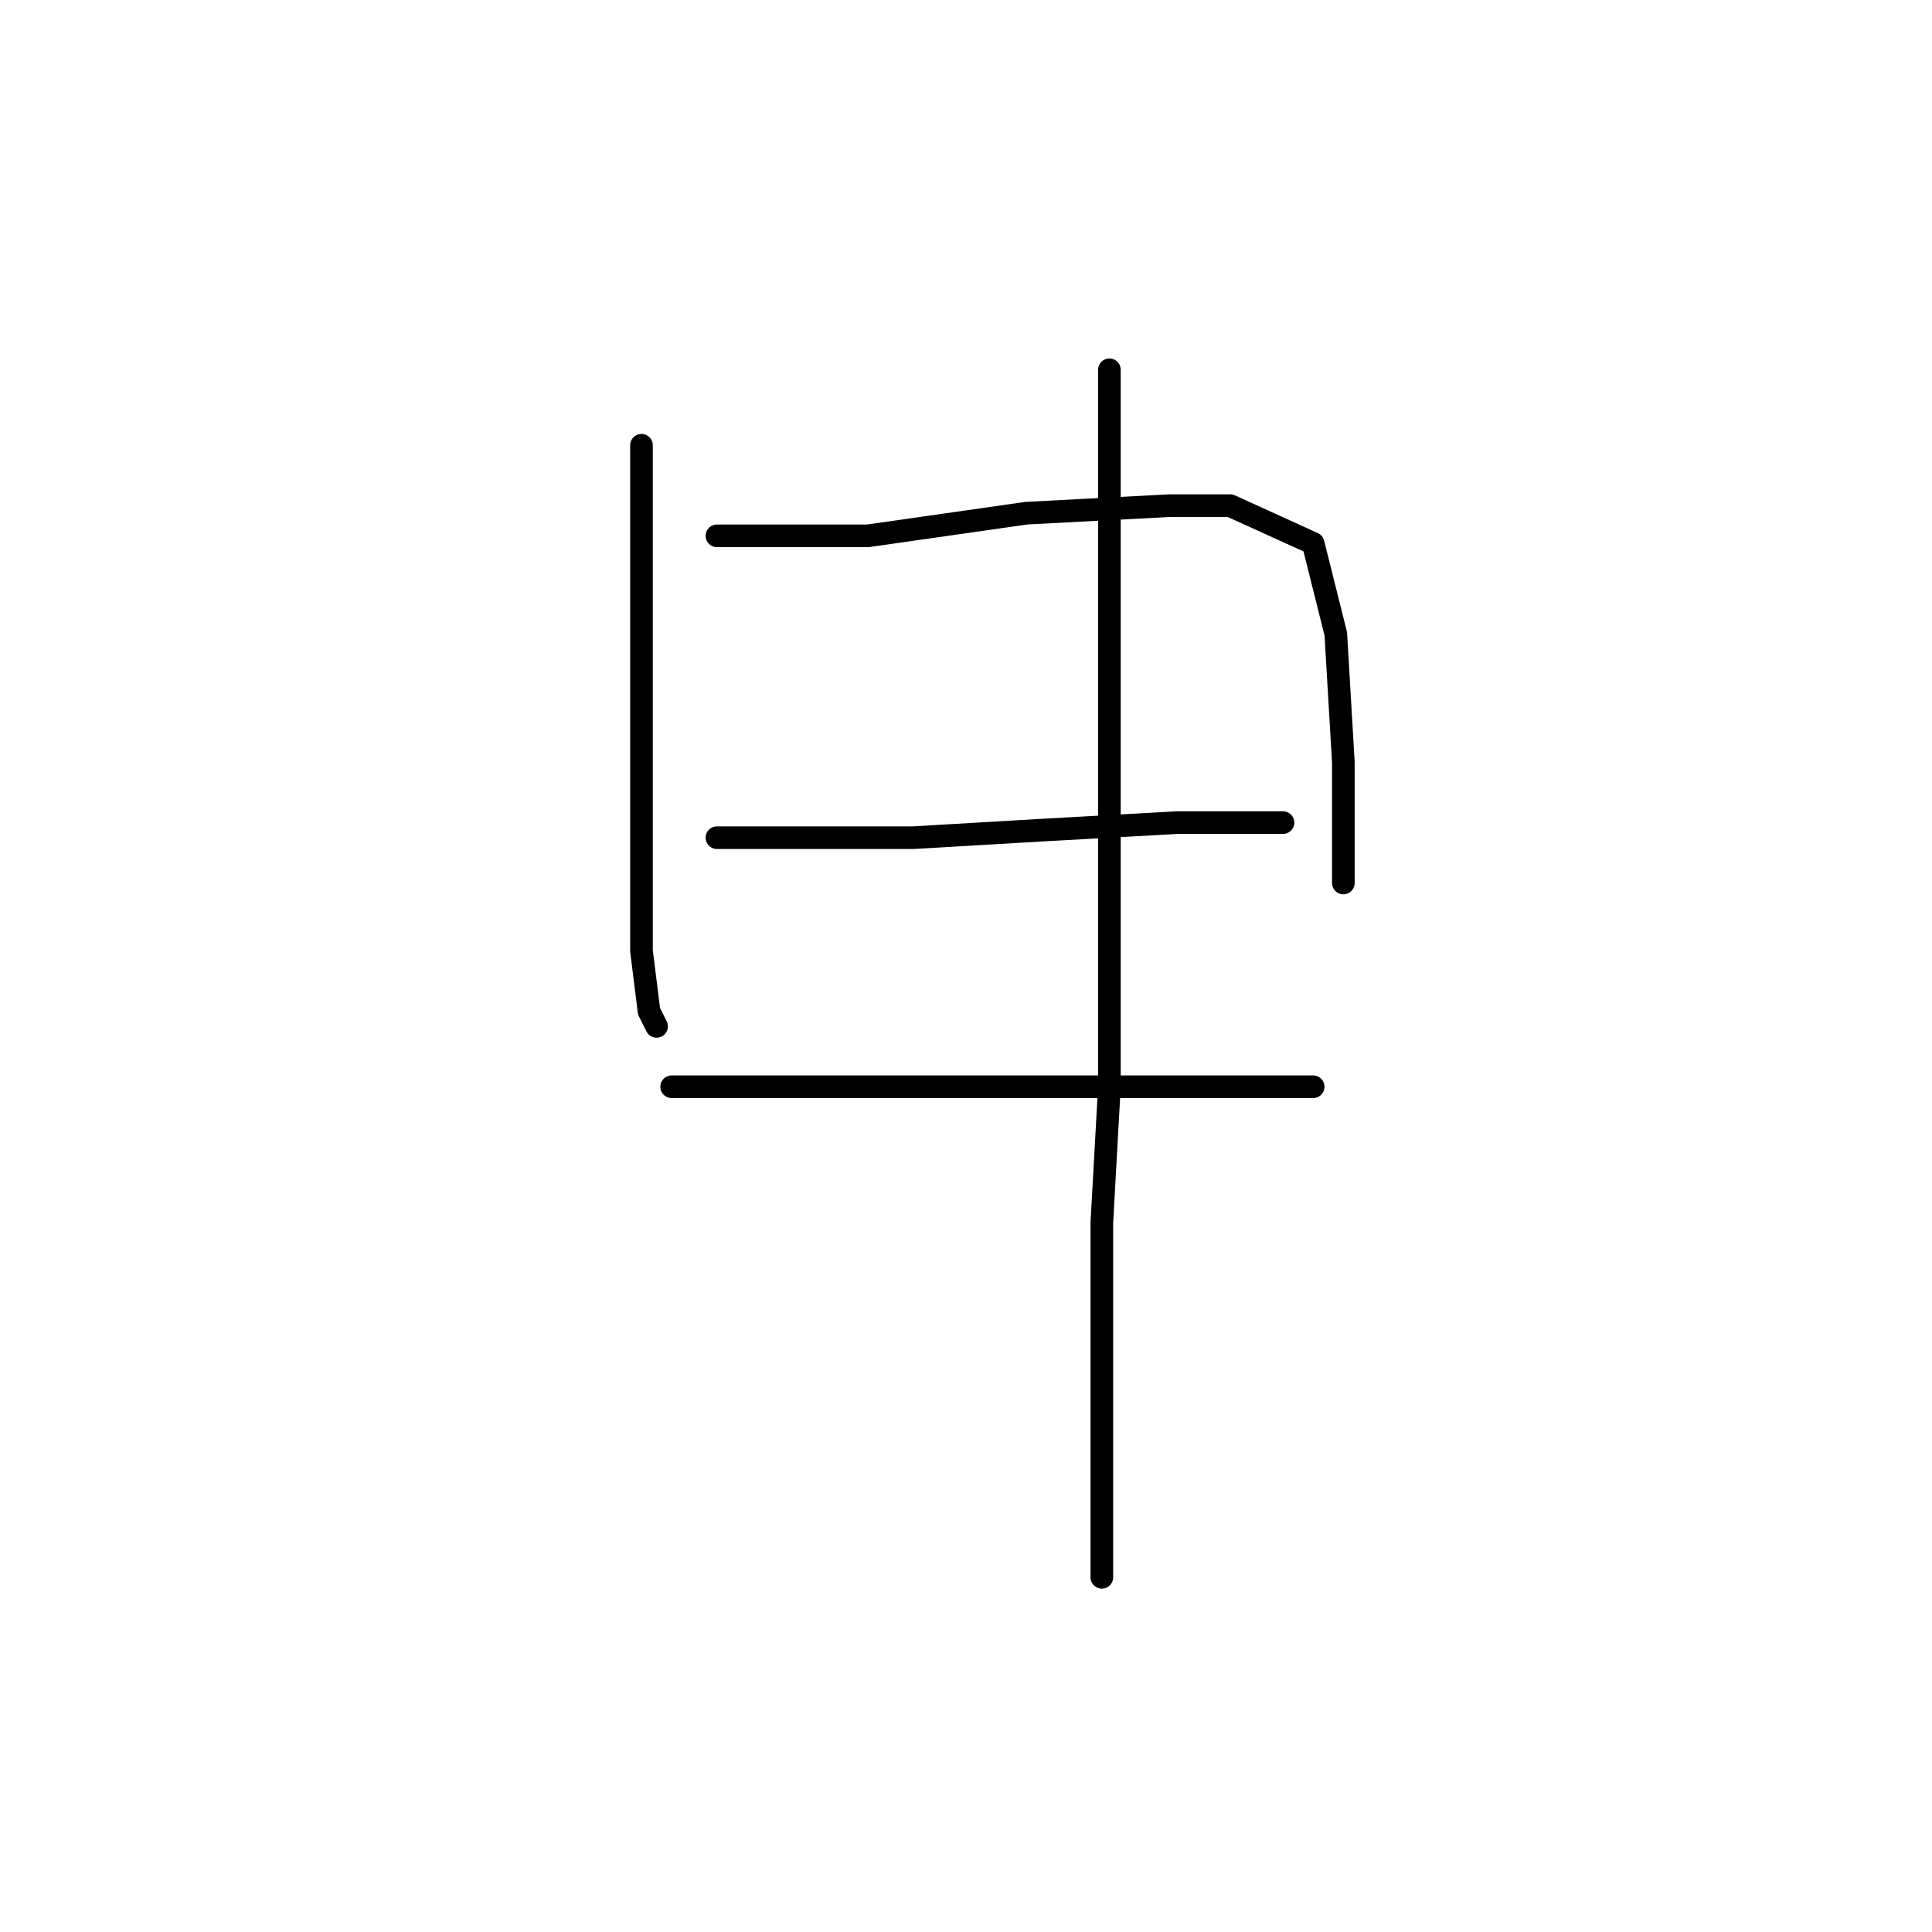 <?xml version="1.0" standalone="no"?>
    <svg width="256" height="256" xmlns="http://www.w3.org/2000/svg" version="1.1">
    <polyline stroke="black" stroke-width="3" stroke-linecap="round" fill="transparent" stroke-linejoin="round" points="85 59 85 75 85 91 85 111 85 126 86 134 87 136 87 136 " />
        <polyline stroke="black" stroke-width="3" stroke-linecap="round" fill="transparent" stroke-linejoin="round" points="95 71 105 71 115 71 136 68 155 67 163 67 174 72 177 84 178 101 178 117 178 117 " />
        <polyline stroke="black" stroke-width="3" stroke-linecap="round" fill="transparent" stroke-linejoin="round" points="95 111 103 111 111 111 121 111 138 110 156 109 163 109 170 109 170 109 " />
        <polyline stroke="black" stroke-width="3" stroke-linecap="round" fill="transparent" stroke-linejoin="round" points="89 144 104 144 119 144 137 144 155 144 168 144 174 144 174 144 " />
        <polyline stroke="black" stroke-width="3" stroke-linecap="round" fill="transparent" stroke-linejoin="round" points="147 49 147 70 147 91 147 144 146 162 146 209 146 209 " />
        </svg>